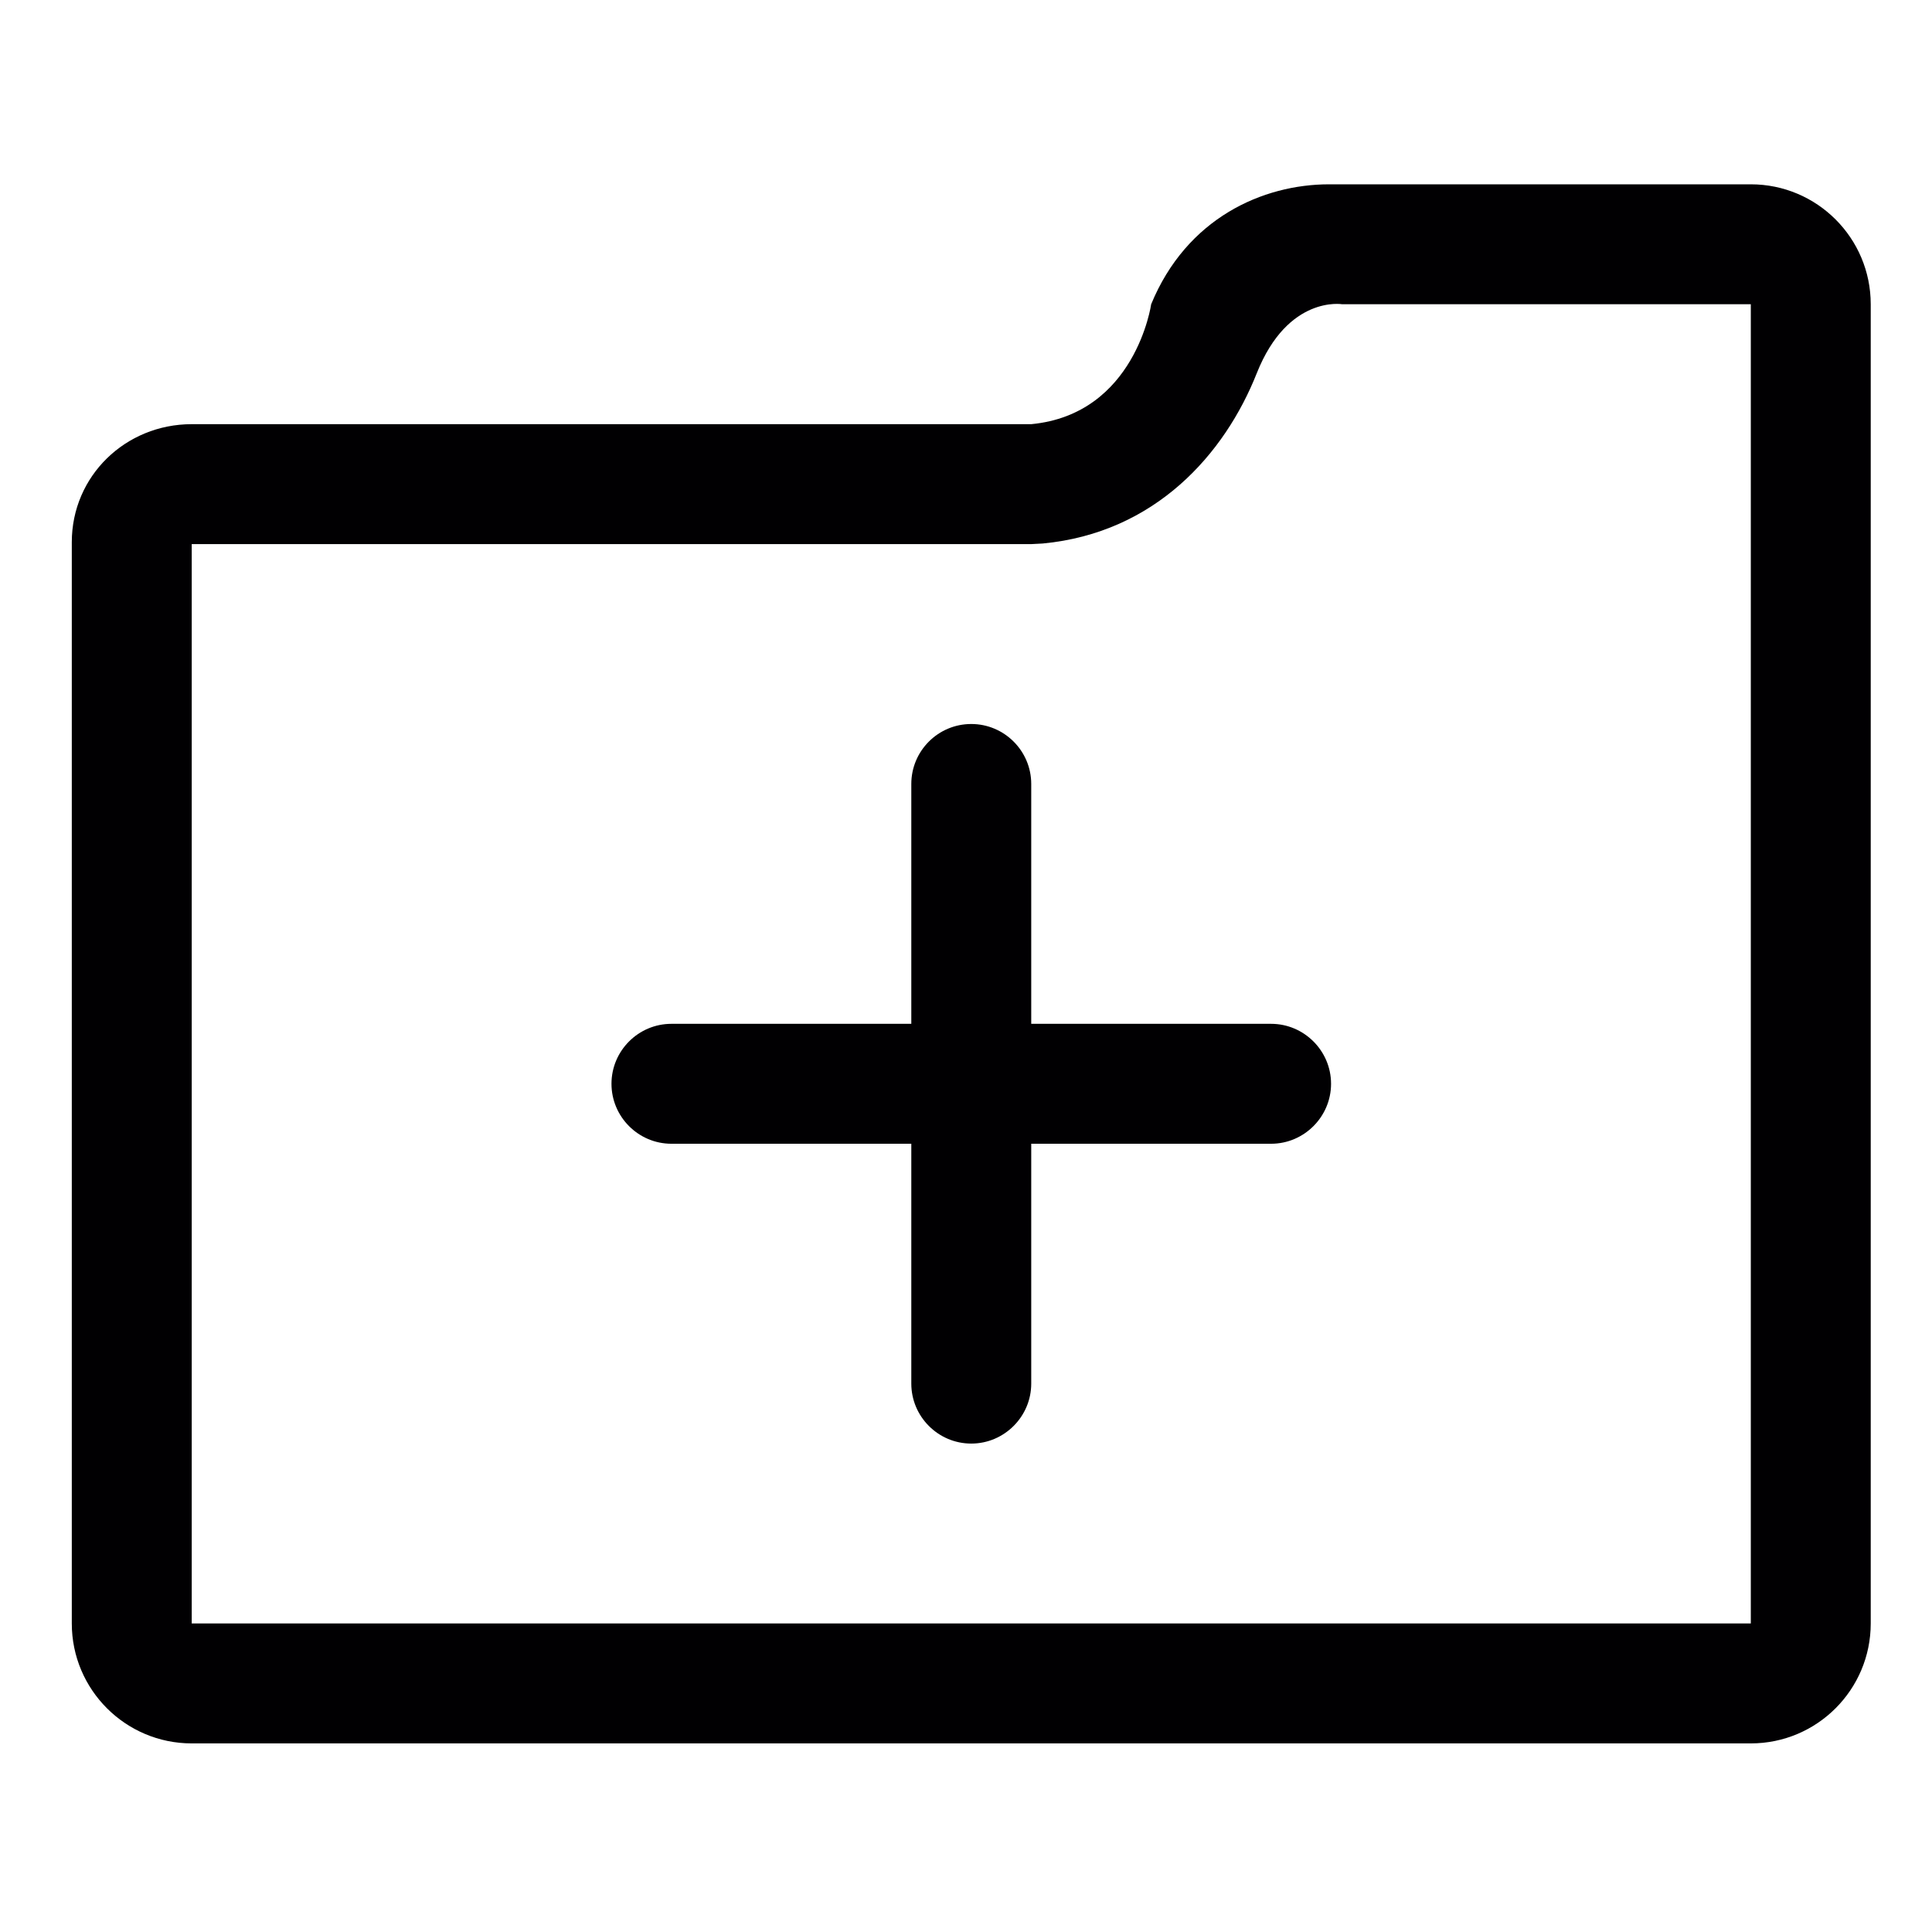 <?xml version="1.0" encoding="UTF-8" standalone="no"?>
<svg
   xmlns:dc="http://purl.org/dc/elements/1.1/"
   xmlns:cc="http://creativecommons.org/ns#"
   xmlns:rdf="http://www.w3.org/1999/02/22-rdf-syntax-ns#"
   xmlns:svg="http://www.w3.org/2000/svg"
   xmlns="http://www.w3.org/2000/svg"
   xmlns:sodipodi="http://sodipodi.sourceforge.net/DTD/sodipodi-0.dtd"
   xmlns:inkscape="http://www.inkscape.org/namespaces/inkscape"
   version="1.1"
   x="0px"
   y="0px"
   viewBox="0 0 512 512"
   id="svg866"
   sodipodi:docname="newFolder.svg"
   width="512"
   height="512"
   inkscape:version="0.92.2 5c3e80d, 2017-08-06">
  <defs
     id="defs870" />
  <sodipodi:namedview
     pagecolor="#ffffff"
     bordercolor="#666666"
     borderopacity="1"
     objecttolerance="10"
     gridtolerance="10"
     guidetolerance="10"
     inkscape:pageopacity="0"
     inkscape:pageshadow="2"
     inkscape:window-width="1680"
     inkscape:window-height="1023"
     id="namedview868"
     showgrid="false"
     inkscape:zoom="1.2088259"
     inkscape:cx="118.55332"
     inkscape:cy="219.106"
     inkscape:window-x="0"
     inkscape:window-y="27"
     inkscape:window-maximized="1"
     inkscape:current-layer="svg866" />
  <path
     style="fill:#010002"
     d="m 463.982,48.846 h -111.747 c -17.576,0 -37.758,8.931 -47.165,31.782 0,0 -4.132,29.145 -31.782,31.782 H 50.809 c -17.543,0.001 -31.782,13.731 -31.782,31.275 v 286.551 c 0,17.544 14.239,31.783 31.782,31.783 H 463.981 c 17.544,0 31.782,-14.239 31.782,-31.783 V 80.629 c 0.001,-17.544 -14.237,-31.783 -31.781,-31.783 z m 0,94.839 v 286.551 H 50.809 v -286.042 H 273.287 l 3.051,-0.159 c 29.812,-2.829 48.246,-23.71 56.732,-45.163 8.263,-20.722 22.661,-18.243 22.661,-18.243 h 108.251 z"
     id="path862"
     inkscape:connector-curvature="0" />
  <path
     style="fill:#010002"
     d="m 336.852,271.324 h -63.565 v -63.565 c 0,-8.772 -7.151,-15.891 -15.891,-15.891 -8.772,0 -15.891,7.119 -15.891,15.891 v 63.565 h -63.565 c -8.772,0 -15.891,7.151 -15.891,15.891 0,8.74 7.119,15.891 15.891,15.891 h 63.565 v 63.565 c 0,8.74 7.119,15.891 15.891,15.891 8.74,0 15.891,-7.151 15.891,-15.891 v -63.565 h 63.565 c 8.74,0 15.891,-7.151 15.891,-15.891 0,-8.74 -7.151,-15.891 -15.891,-15.891 z"
     id="path864"
     inkscape:connector-curvature="0" />
</svg>
